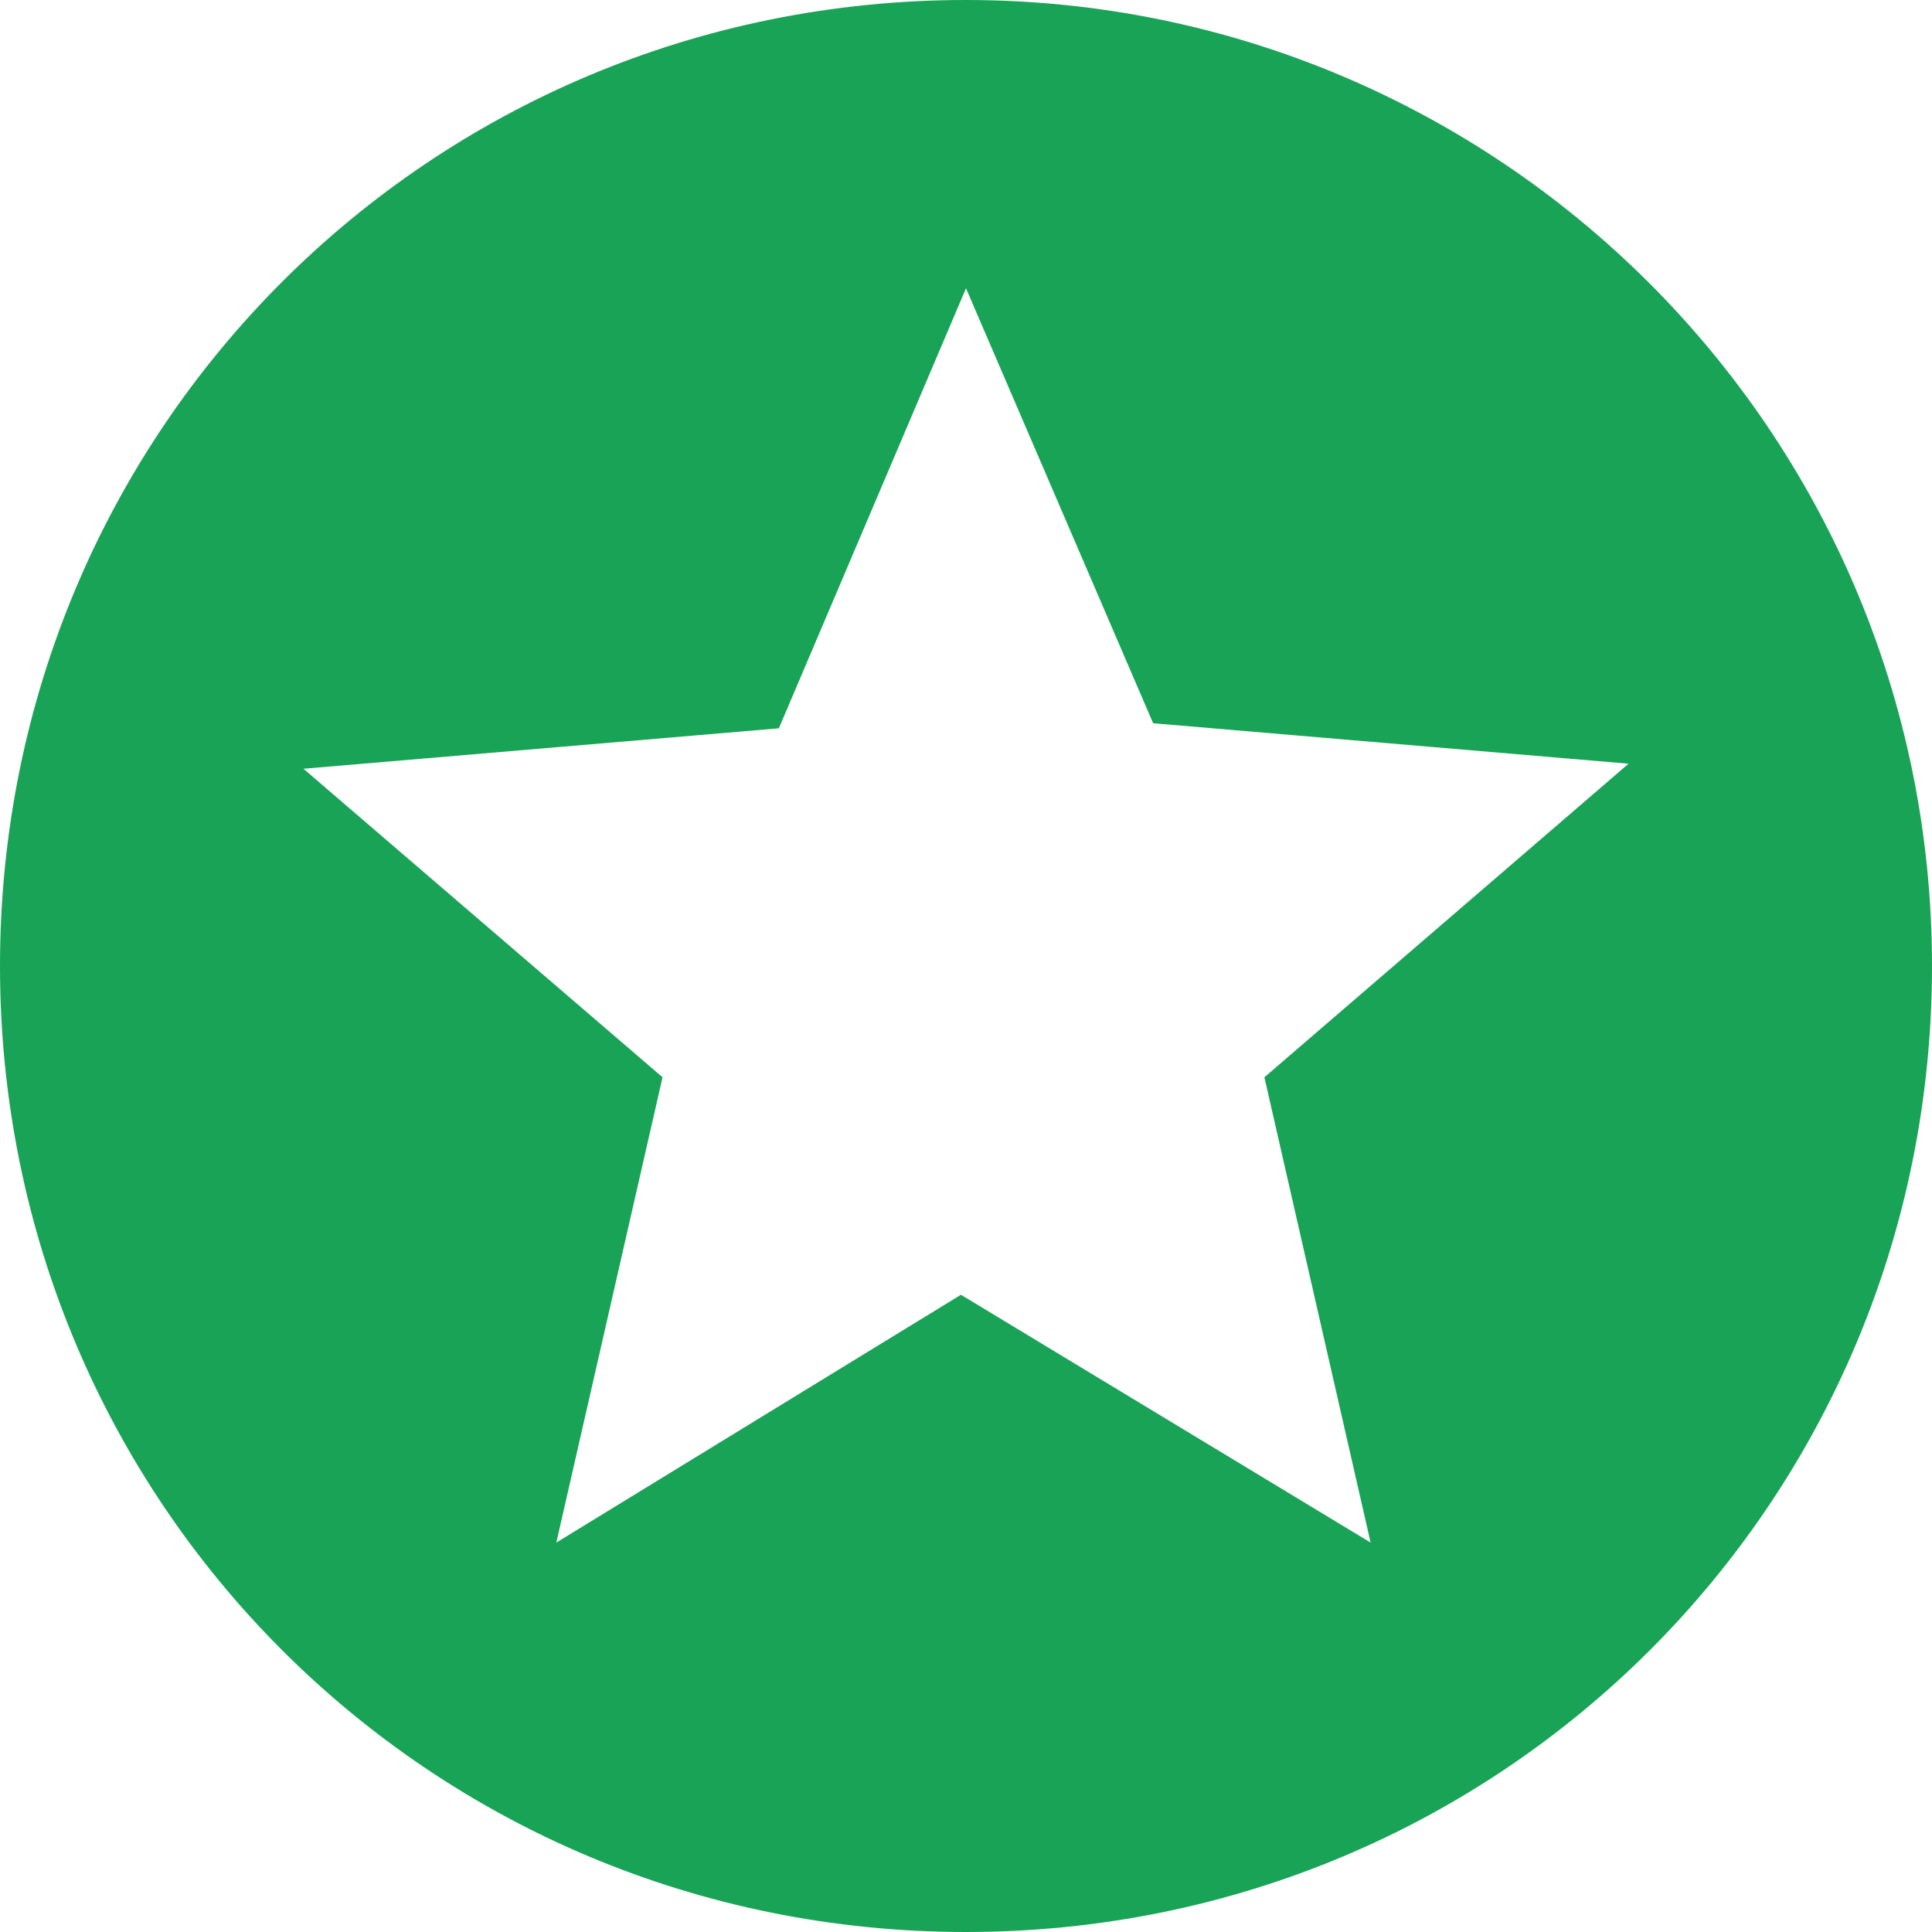 <svg version="1.1"
	 xmlns="http://www.w3.org/2000/svg" xmlns:xlink="http://www.w3.org/1999/xlink" xmlns:a="http://ns.adobe.com/AdobeSVGViewerExtensions/3.0/"
	 x="0px" y="0px" width="38.2px" height="38.2px" viewBox="0 0 38.2 38.2" style="enable-background:new 0 0 38.2 38.2;"
	 xml:space="preserve">
<style type="text/css">
	.st0{fill:#19A357;}
</style>
<defs>
</defs>
<path class="st0" d="M19.1,0C8.5,0,0,8.5,0,19.1s8.5,19.1,19.1,19.1c10.6,0,19.1-8.5,19.1-19.1S29.6,0,19.1,0z M27.1,30.5l-8.1-4.9
	L11,30.5l2.1-9.2L6,15.2l9.4-0.8l3.7-8.7l3.7,8.6l9.4,0.8L25,21.3L27.1,30.5z"/>
</svg>
